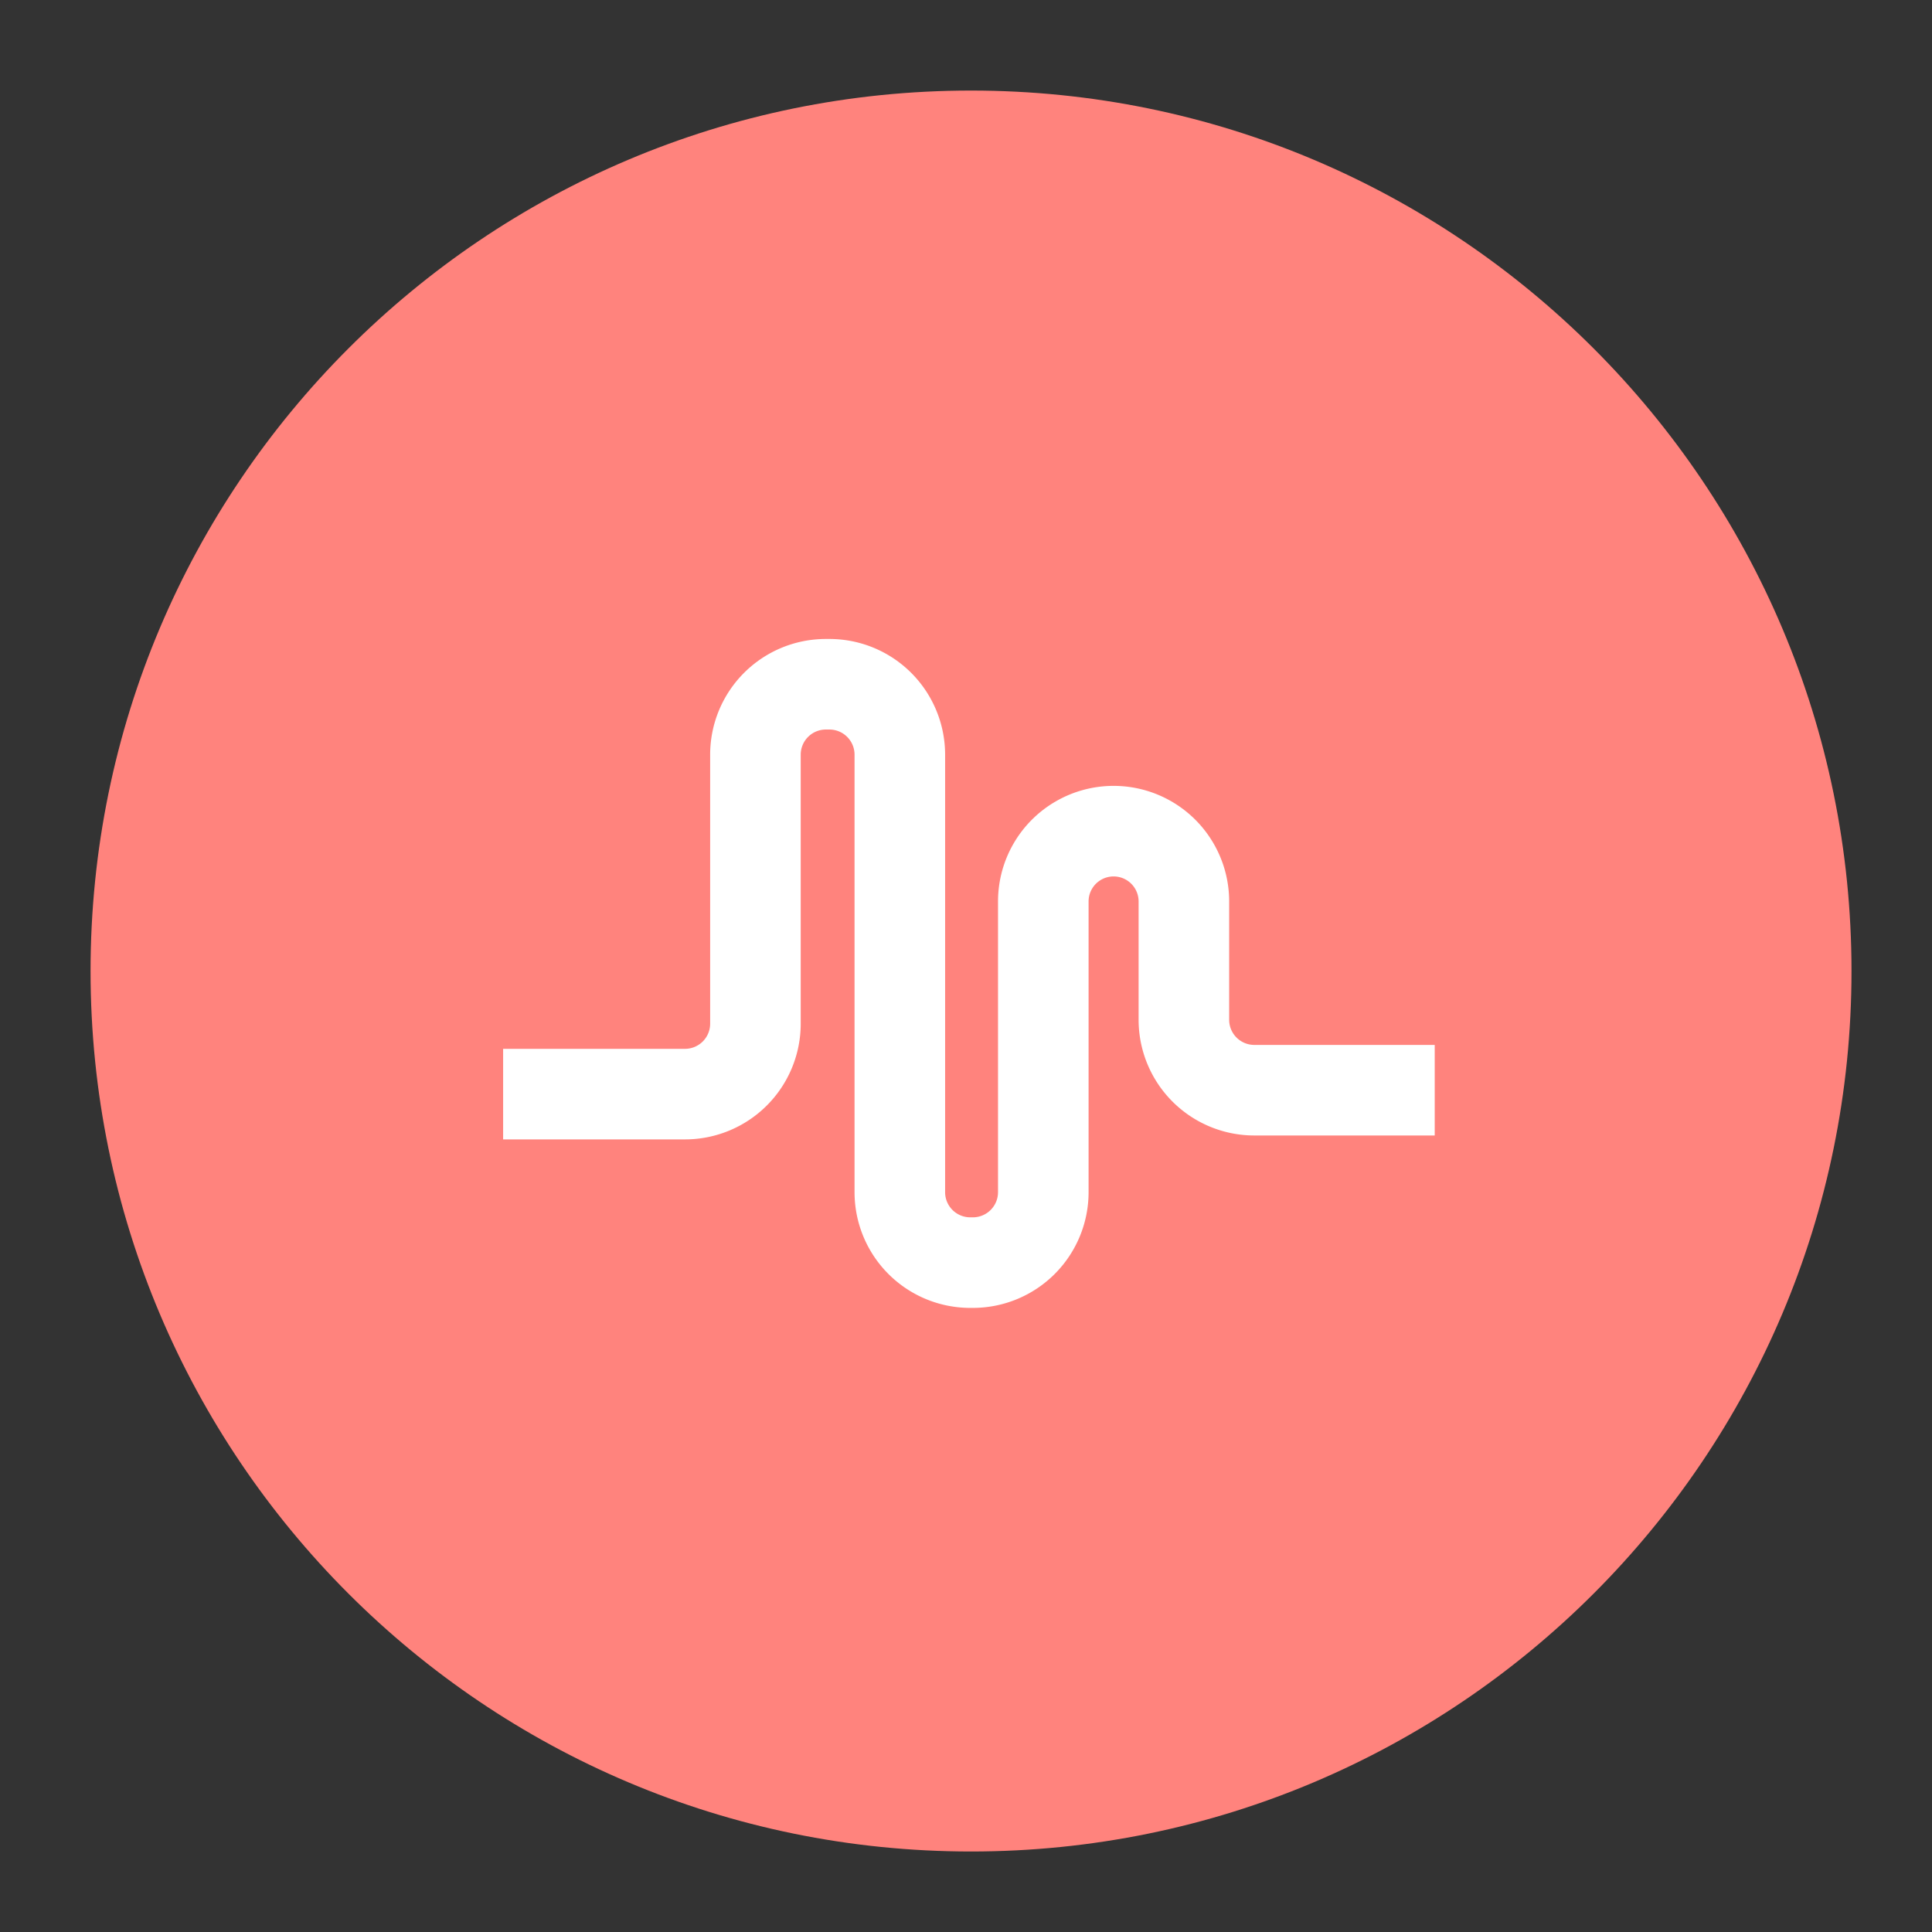<svg xmlns="http://www.w3.org/2000/svg" width="192" height="192" fill="none"><rect width="100%" height="100%" fill="#333333" stroke="none"/><path fill="#FF837D" fill-rule="evenodd" d="M96.5 184c48.325 0 87.5-39.175 87.5-87.5S144.825 9 96.5 9 9 48.175 9 96.5 48.175 184 96.5 184Z" clip-rule="evenodd"/><path stroke="#fff" stroke-width="9" d="M50 108.732h18.074a7 7 0 0 0 7-7V75a7 7 0 0 1 7-7h.35a7 7 0 0 1 7 7v43.477a7 7 0 0 0 7 7h.258a7 7 0 0 0 7-7V89.585a6.985 6.985 0 1 1 13.971 0v11.758a7 7 0 0 0 7 7h17.928"/></svg>